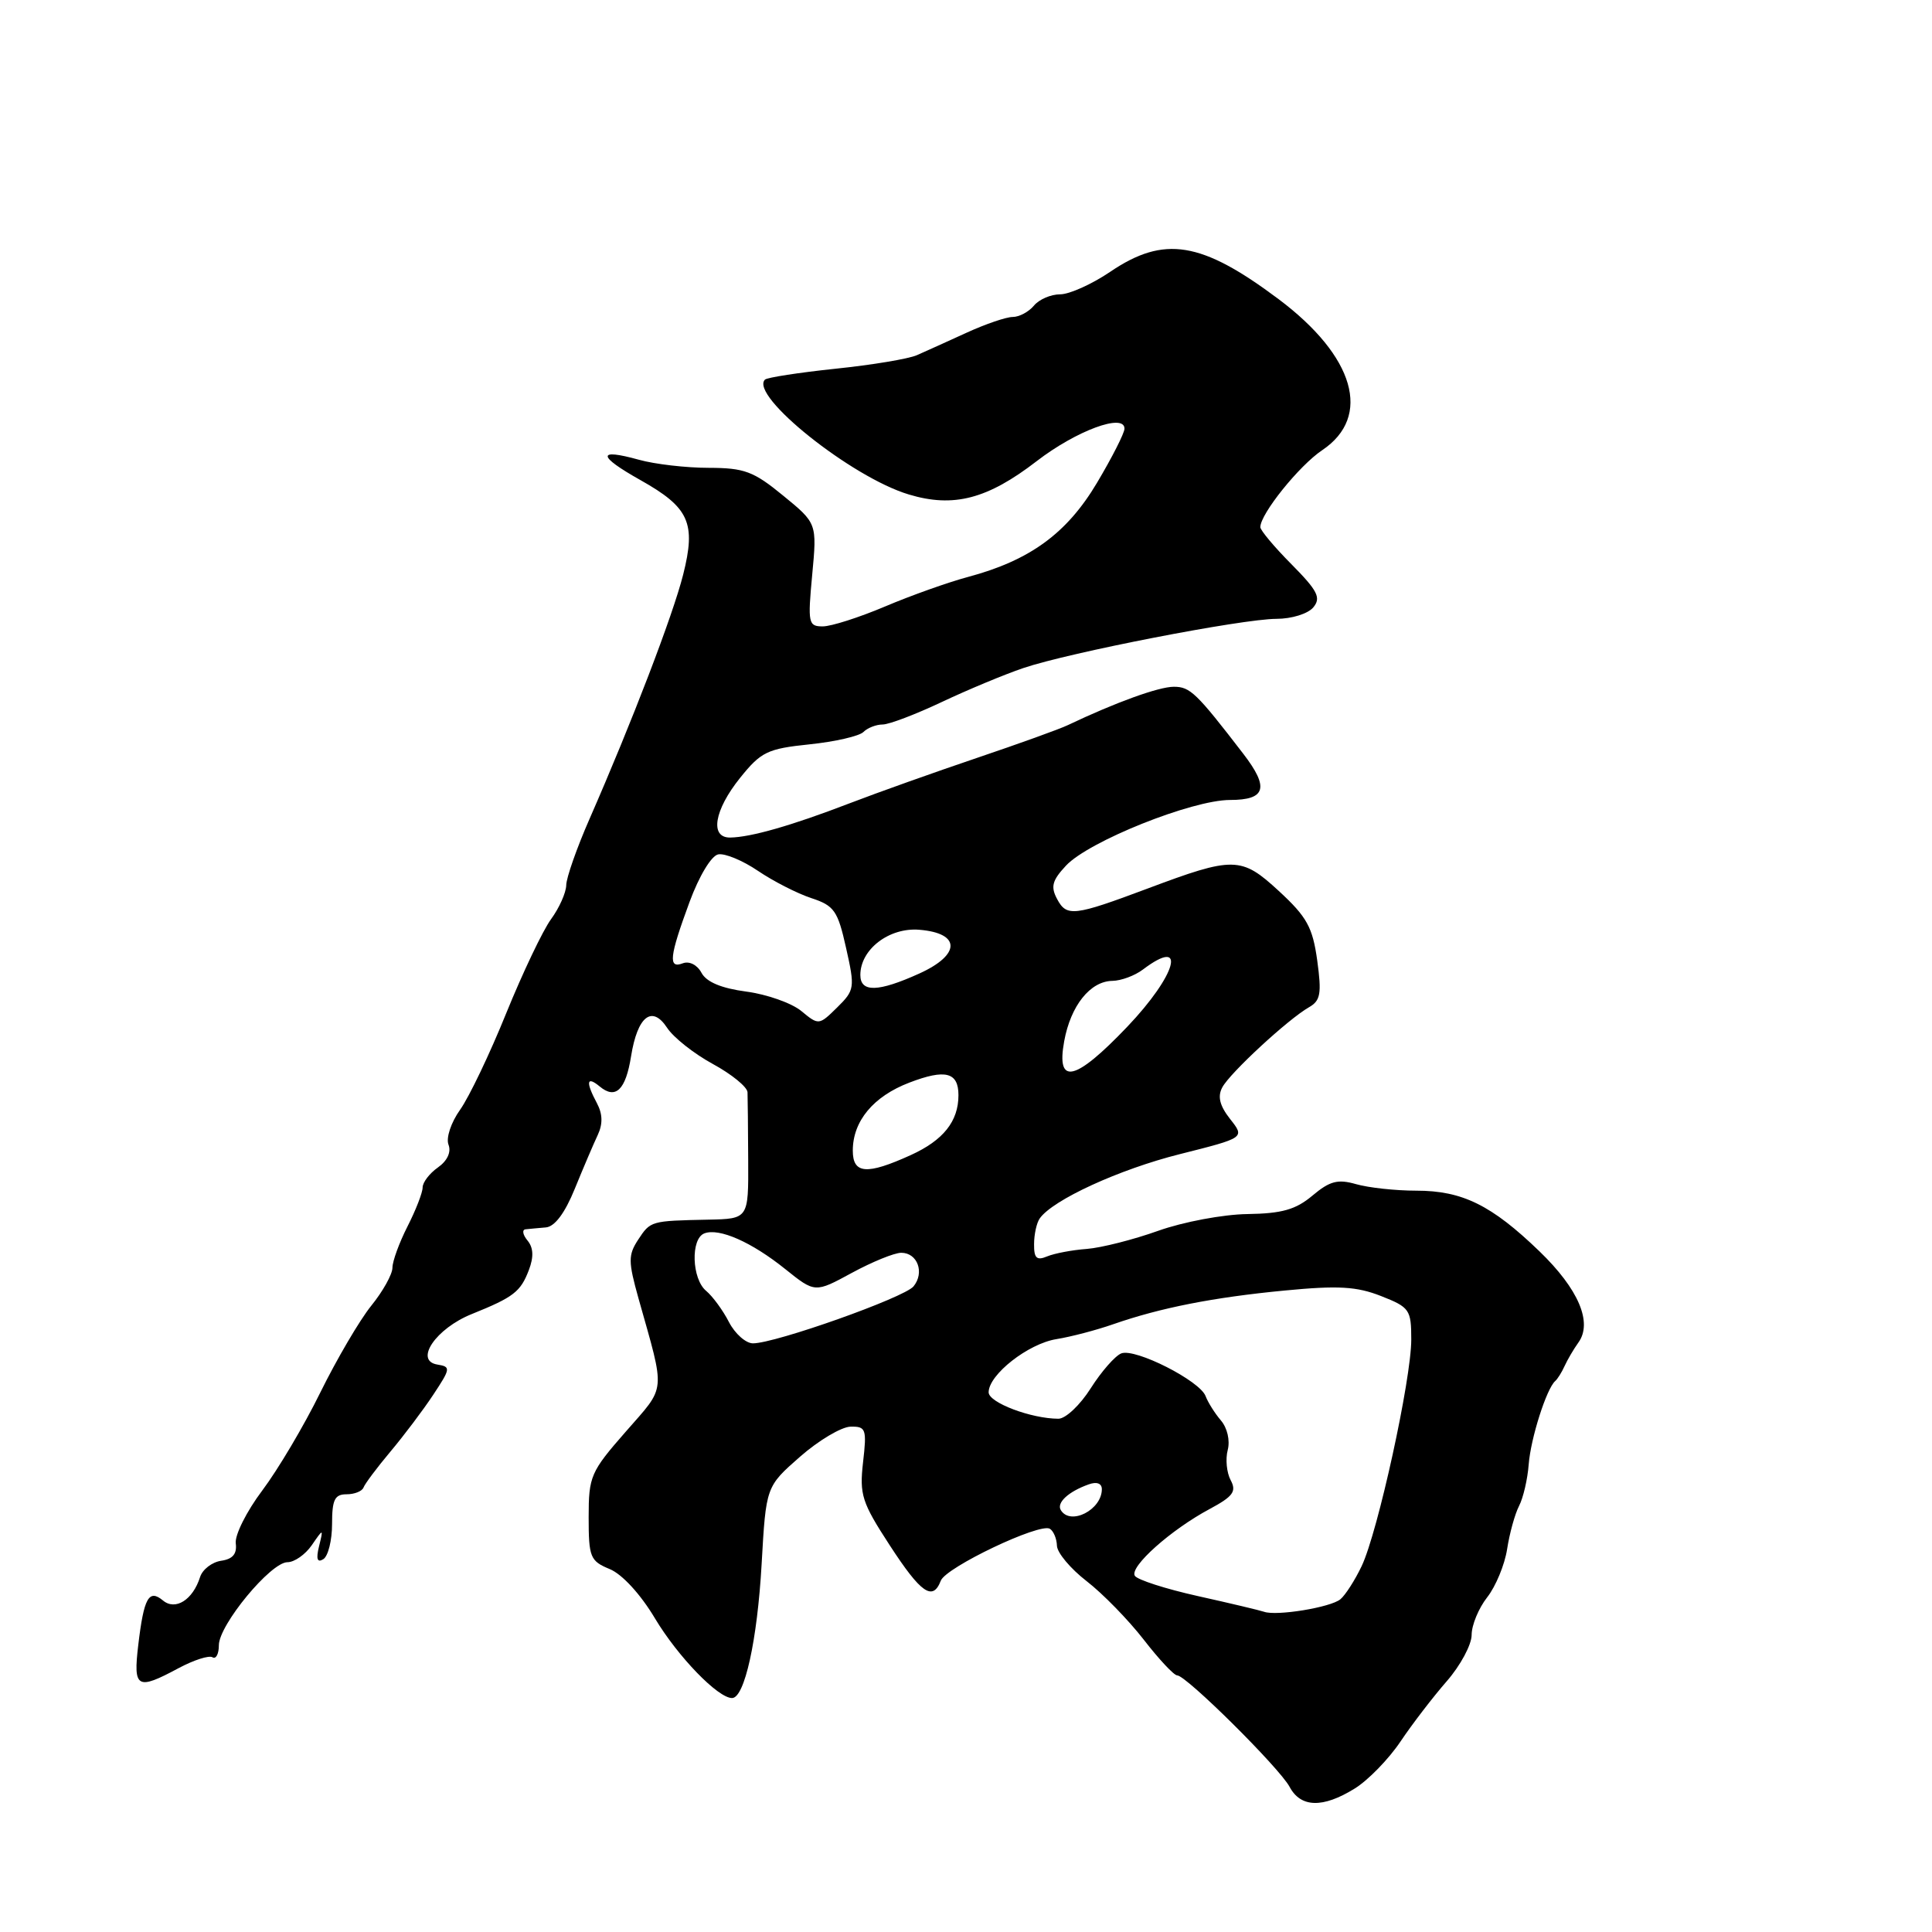 <?xml version="1.0" encoding="UTF-8" standalone="no"?>
<!DOCTYPE svg PUBLIC "-//W3C//DTD SVG 1.1//EN" "http://www.w3.org/Graphics/SVG/1.1/DTD/svg11.dtd" >
<svg xmlns="http://www.w3.org/2000/svg" xmlns:xlink="http://www.w3.org/1999/xlink" version="1.1" viewBox="0 0 256 256">
 <g >
 <path fill="currentColor"
d=" M 179.49 237.00 C 181.27 235.91 184.01 233.09 185.58 230.75 C 187.15 228.41 189.92 224.81 191.72 222.75 C 193.52 220.68 195.00 217.93 195.00 216.63 C 195.00 215.33 195.93 213.09 197.06 211.65 C 198.19 210.21 199.38 207.34 199.70 205.27 C 200.02 203.19 200.73 200.62 201.28 199.55 C 201.84 198.47 202.41 196.00 202.56 194.05 C 202.82 190.60 204.92 184.01 206.07 183.00 C 206.39 182.72 206.95 181.82 207.32 181.00 C 207.69 180.18 208.51 178.78 209.14 177.90 C 211.06 175.25 209.17 170.81 203.99 165.81 C 197.64 159.68 193.76 157.77 187.67 157.77 C 184.93 157.77 181.34 157.38 179.70 156.91 C 177.26 156.21 176.21 156.49 173.91 158.42 C 171.70 160.28 169.87 160.80 165.29 160.87 C 162.08 160.91 156.78 161.91 153.49 163.08 C 150.19 164.26 145.93 165.34 144.00 165.49 C 142.07 165.63 139.71 166.08 138.75 166.48 C 137.37 167.06 137.00 166.72 137.02 164.86 C 137.02 163.56 137.36 162.03 137.77 161.45 C 139.49 158.99 148.32 154.94 156.33 152.93 C 164.96 150.76 164.96 150.76 163.00 148.28 C 161.61 146.51 161.31 145.29 161.96 144.08 C 162.99 142.15 170.69 135.04 173.44 133.47 C 174.98 132.59 175.14 131.67 174.54 127.27 C 173.93 122.86 173.17 121.49 169.45 118.06 C 164.47 113.47 163.48 113.45 152.00 117.76 C 142.34 121.38 141.34 121.50 140.09 119.16 C 139.19 117.50 139.41 116.67 141.25 114.70 C 144.25 111.48 157.94 106.00 162.98 106.00 C 167.74 106.00 168.20 104.38 164.75 99.89 C 158.52 91.79 157.70 91.00 155.54 91.00 C 153.54 91.00 147.83 93.07 141.50 96.08 C 140.40 96.61 135.00 98.55 129.50 100.41 C 124.00 102.27 116.35 104.99 112.50 106.47 C 104.88 109.40 99.49 110.94 96.75 110.98 C 94.02 111.01 94.63 107.35 98.06 103.08 C 100.84 99.62 101.68 99.21 107.26 98.63 C 110.65 98.28 113.86 97.54 114.41 96.99 C 114.95 96.45 116.10 96.00 116.95 96.00 C 117.80 96.00 121.32 94.66 124.77 93.03 C 128.22 91.40 133.09 89.37 135.60 88.52 C 141.67 86.46 164.57 82.01 169.13 82.00 C 171.15 82.00 173.31 81.33 174.02 80.48 C 175.07 79.21 174.61 78.29 171.14 74.78 C 168.86 72.49 167.00 70.26 167.00 69.85 C 167.00 68.10 172.14 61.70 175.20 59.65 C 181.83 55.20 179.51 47.20 169.41 39.63 C 159.18 31.97 154.25 31.17 147.10 36.02 C 144.68 37.66 141.70 39.00 140.47 39.00 C 139.25 39.00 137.68 39.67 137.00 40.50 C 136.32 41.32 135.05 42.00 134.19 42.00 C 133.33 42.00 130.58 42.94 128.07 44.09 C 125.55 45.24 122.60 46.58 121.50 47.06 C 120.40 47.55 115.54 48.36 110.69 48.86 C 105.85 49.37 101.65 50.02 101.36 50.30 C 99.27 52.40 112.84 63.25 120.42 65.52 C 126.34 67.31 130.85 66.13 137.36 61.11 C 142.60 57.07 149.00 54.70 149.00 56.80 C 149.00 57.38 147.36 60.61 145.36 63.97 C 141.36 70.69 136.47 74.25 128.26 76.45 C 125.64 77.15 120.70 78.91 117.28 80.36 C 113.86 81.81 110.14 83.00 109.02 83.00 C 107.11 83.00 107.02 82.58 107.62 76.17 C 108.26 69.34 108.26 69.34 103.77 65.67 C 99.85 62.45 98.63 62.00 93.90 61.99 C 90.93 61.99 86.77 61.51 84.66 60.92 C 79.07 59.37 79.15 60.41 84.87 63.62 C 91.33 67.25 92.25 69.29 90.52 76.15 C 89.15 81.56 83.74 95.67 78.12 108.50 C 76.43 112.35 75.04 116.31 75.03 117.29 C 75.01 118.28 74.11 120.30 73.02 121.79 C 71.93 123.28 69.26 128.89 67.08 134.25 C 64.91 139.62 62.16 145.37 60.97 147.04 C 59.76 148.74 59.08 150.78 59.43 151.68 C 59.81 152.66 59.27 153.82 58.02 154.70 C 56.91 155.48 56.00 156.67 56.00 157.35 C 56.00 158.02 55.10 160.34 54.00 162.50 C 52.90 164.66 52.00 167.13 52.00 167.98 C 52.00 168.84 50.74 171.11 49.19 173.02 C 47.65 174.93 44.62 180.10 42.45 184.50 C 40.29 188.90 36.82 194.75 34.75 197.50 C 32.68 200.25 31.10 203.40 31.24 204.50 C 31.42 205.90 30.84 206.59 29.30 206.81 C 28.09 206.99 26.83 207.96 26.51 208.97 C 25.55 212.00 23.24 213.45 21.59 212.07 C 19.72 210.52 19.06 211.72 18.32 217.98 C 17.64 223.71 18.15 224.00 23.66 221.04 C 25.68 219.96 27.70 219.31 28.16 219.60 C 28.62 219.88 29.00 219.16 29.00 218.00 C 29.00 215.32 35.87 207.00 38.09 207.00 C 39.01 207.00 40.45 205.99 41.31 204.75 C 42.86 202.50 42.86 202.50 42.27 204.91 C 41.86 206.58 42.04 207.10 42.84 206.60 C 43.48 206.20 44.00 204.11 44.00 201.94 C 44.00 198.72 44.35 198.00 45.92 198.00 C 46.97 198.00 47.98 197.60 48.17 197.10 C 48.35 196.61 49.95 194.47 51.73 192.35 C 53.51 190.23 56.07 186.84 57.41 184.81 C 59.72 181.32 59.75 181.10 57.95 180.81 C 54.85 180.30 57.76 176.03 62.51 174.12 C 68.07 171.88 68.98 171.17 70.08 168.28 C 70.74 166.55 70.68 165.32 69.90 164.38 C 69.27 163.62 69.15 162.95 69.63 162.89 C 70.11 162.84 71.32 162.72 72.32 162.64 C 73.50 162.55 74.85 160.75 76.17 157.50 C 77.29 154.75 78.66 151.54 79.21 150.38 C 79.89 148.92 79.85 147.60 79.10 146.19 C 77.59 143.36 77.72 142.52 79.46 143.96 C 81.57 145.72 82.91 144.43 83.62 139.96 C 84.47 134.66 86.39 133.14 88.39 136.18 C 89.22 137.46 91.95 139.62 94.45 140.98 C 96.95 142.34 99.02 144.03 99.05 144.73 C 99.08 145.43 99.12 149.49 99.14 153.75 C 99.18 161.50 99.18 161.50 93.84 161.61 C 86.21 161.77 86.20 161.77 84.55 164.28 C 83.23 166.30 83.24 167.17 84.60 172.03 C 88.20 184.83 88.32 183.51 82.91 189.71 C 78.26 195.02 78.00 195.61 78.00 201.03 C 78.00 206.35 78.20 206.84 80.79 207.91 C 82.44 208.59 84.89 211.26 86.79 214.45 C 89.83 219.52 95.13 225.00 97.00 225.00 C 98.66 225.00 100.35 217.34 100.92 207.24 C 101.50 196.98 101.50 196.98 106.00 193.03 C 108.47 190.86 111.49 189.07 112.70 189.04 C 114.74 189.00 114.87 189.35 114.36 193.75 C 113.87 198.06 114.20 199.08 117.89 204.75 C 122.03 211.12 123.60 212.21 124.66 209.45 C 125.34 207.67 137.78 201.75 139.11 202.57 C 139.60 202.87 140.02 203.88 140.05 204.81 C 140.07 205.74 141.84 207.85 143.97 209.50 C 146.11 211.15 149.51 214.64 151.54 217.25 C 153.56 219.86 155.56 222.00 155.99 222.00 C 157.18 222.00 169.53 234.25 170.88 236.77 C 172.35 239.53 175.28 239.61 179.49 237.00 Z  M 167.50 213.57 C 166.95 213.38 163.01 212.44 158.73 211.49 C 154.46 210.54 150.70 209.33 150.37 208.80 C 149.64 207.61 155.16 202.69 160.27 199.96 C 163.40 198.28 163.87 197.63 163.07 196.13 C 162.54 195.14 162.36 193.34 162.68 192.13 C 163.01 190.87 162.62 189.20 161.78 188.22 C 160.97 187.27 160.06 185.82 159.75 185.00 C 159.01 182.97 150.44 178.62 148.58 179.33 C 147.76 179.65 145.94 181.73 144.53 183.95 C 143.12 186.18 141.19 188.00 140.24 187.99 C 136.62 187.98 131.00 185.85 131.00 184.49 C 131.00 182.15 136.24 178.04 139.99 177.44 C 141.92 177.13 145.30 176.24 147.50 175.47 C 153.76 173.29 160.75 171.91 170.24 171.00 C 177.31 170.32 179.76 170.46 182.99 171.73 C 186.78 173.22 187.00 173.53 187.00 177.50 C 187.00 182.78 182.58 202.98 180.43 207.51 C 179.54 209.38 178.27 211.36 177.61 211.91 C 176.31 212.99 169.15 214.16 167.50 213.57 Z  M 140.57 200.11 C 139.96 199.13 141.56 197.65 144.25 196.69 C 145.32 196.30 146.00 196.55 146.00 197.33 C 146.00 200.06 141.85 202.18 140.57 200.11 Z  M 96.59 175.18 C 95.79 173.62 94.43 171.77 93.57 171.05 C 91.66 169.47 91.49 164.13 93.33 163.43 C 95.29 162.68 99.58 164.57 104.05 168.16 C 107.99 171.32 107.99 171.32 112.88 168.66 C 115.57 167.20 118.51 166.00 119.42 166.00 C 121.58 166.00 122.54 168.64 121.04 170.46 C 119.79 171.95 102.75 178.00 99.77 178.00 C 98.83 178.00 97.39 176.73 96.59 175.18 Z  M 113.00 152.46 C 113.00 148.55 115.73 145.27 120.50 143.45 C 125.27 141.62 127.00 142.07 127.00 145.12 C 127.00 148.58 124.99 151.10 120.67 153.06 C 114.84 155.71 113.00 155.56 113.00 152.46 Z  M 141.01 137.97 C 141.87 133.25 144.46 130.01 147.40 129.97 C 148.56 129.95 150.37 129.28 151.44 128.47 C 157.35 124.00 155.92 129.18 149.35 136.07 C 142.45 143.30 139.93 143.88 141.01 137.97 Z  M 106.17 133.96 C 104.89 132.91 101.61 131.75 98.88 131.39 C 95.58 130.95 93.60 130.12 92.95 128.90 C 92.39 127.85 91.34 127.32 90.48 127.64 C 88.51 128.40 88.69 126.77 91.37 119.51 C 92.64 116.07 94.26 113.38 95.17 113.21 C 96.05 113.04 98.41 114.02 100.43 115.39 C 102.45 116.76 105.62 118.38 107.49 119.00 C 110.54 120.00 111.01 120.67 112.11 125.61 C 113.30 130.90 113.25 131.20 110.92 133.50 C 108.52 135.86 108.48 135.87 106.17 133.96 Z  M 114.00 129.19 C 114.00 125.79 117.83 122.86 121.83 123.20 C 127.32 123.65 127.32 126.50 121.83 128.99 C 116.36 131.47 114.00 131.53 114.00 129.19 Z "/>
</g>
</svg>